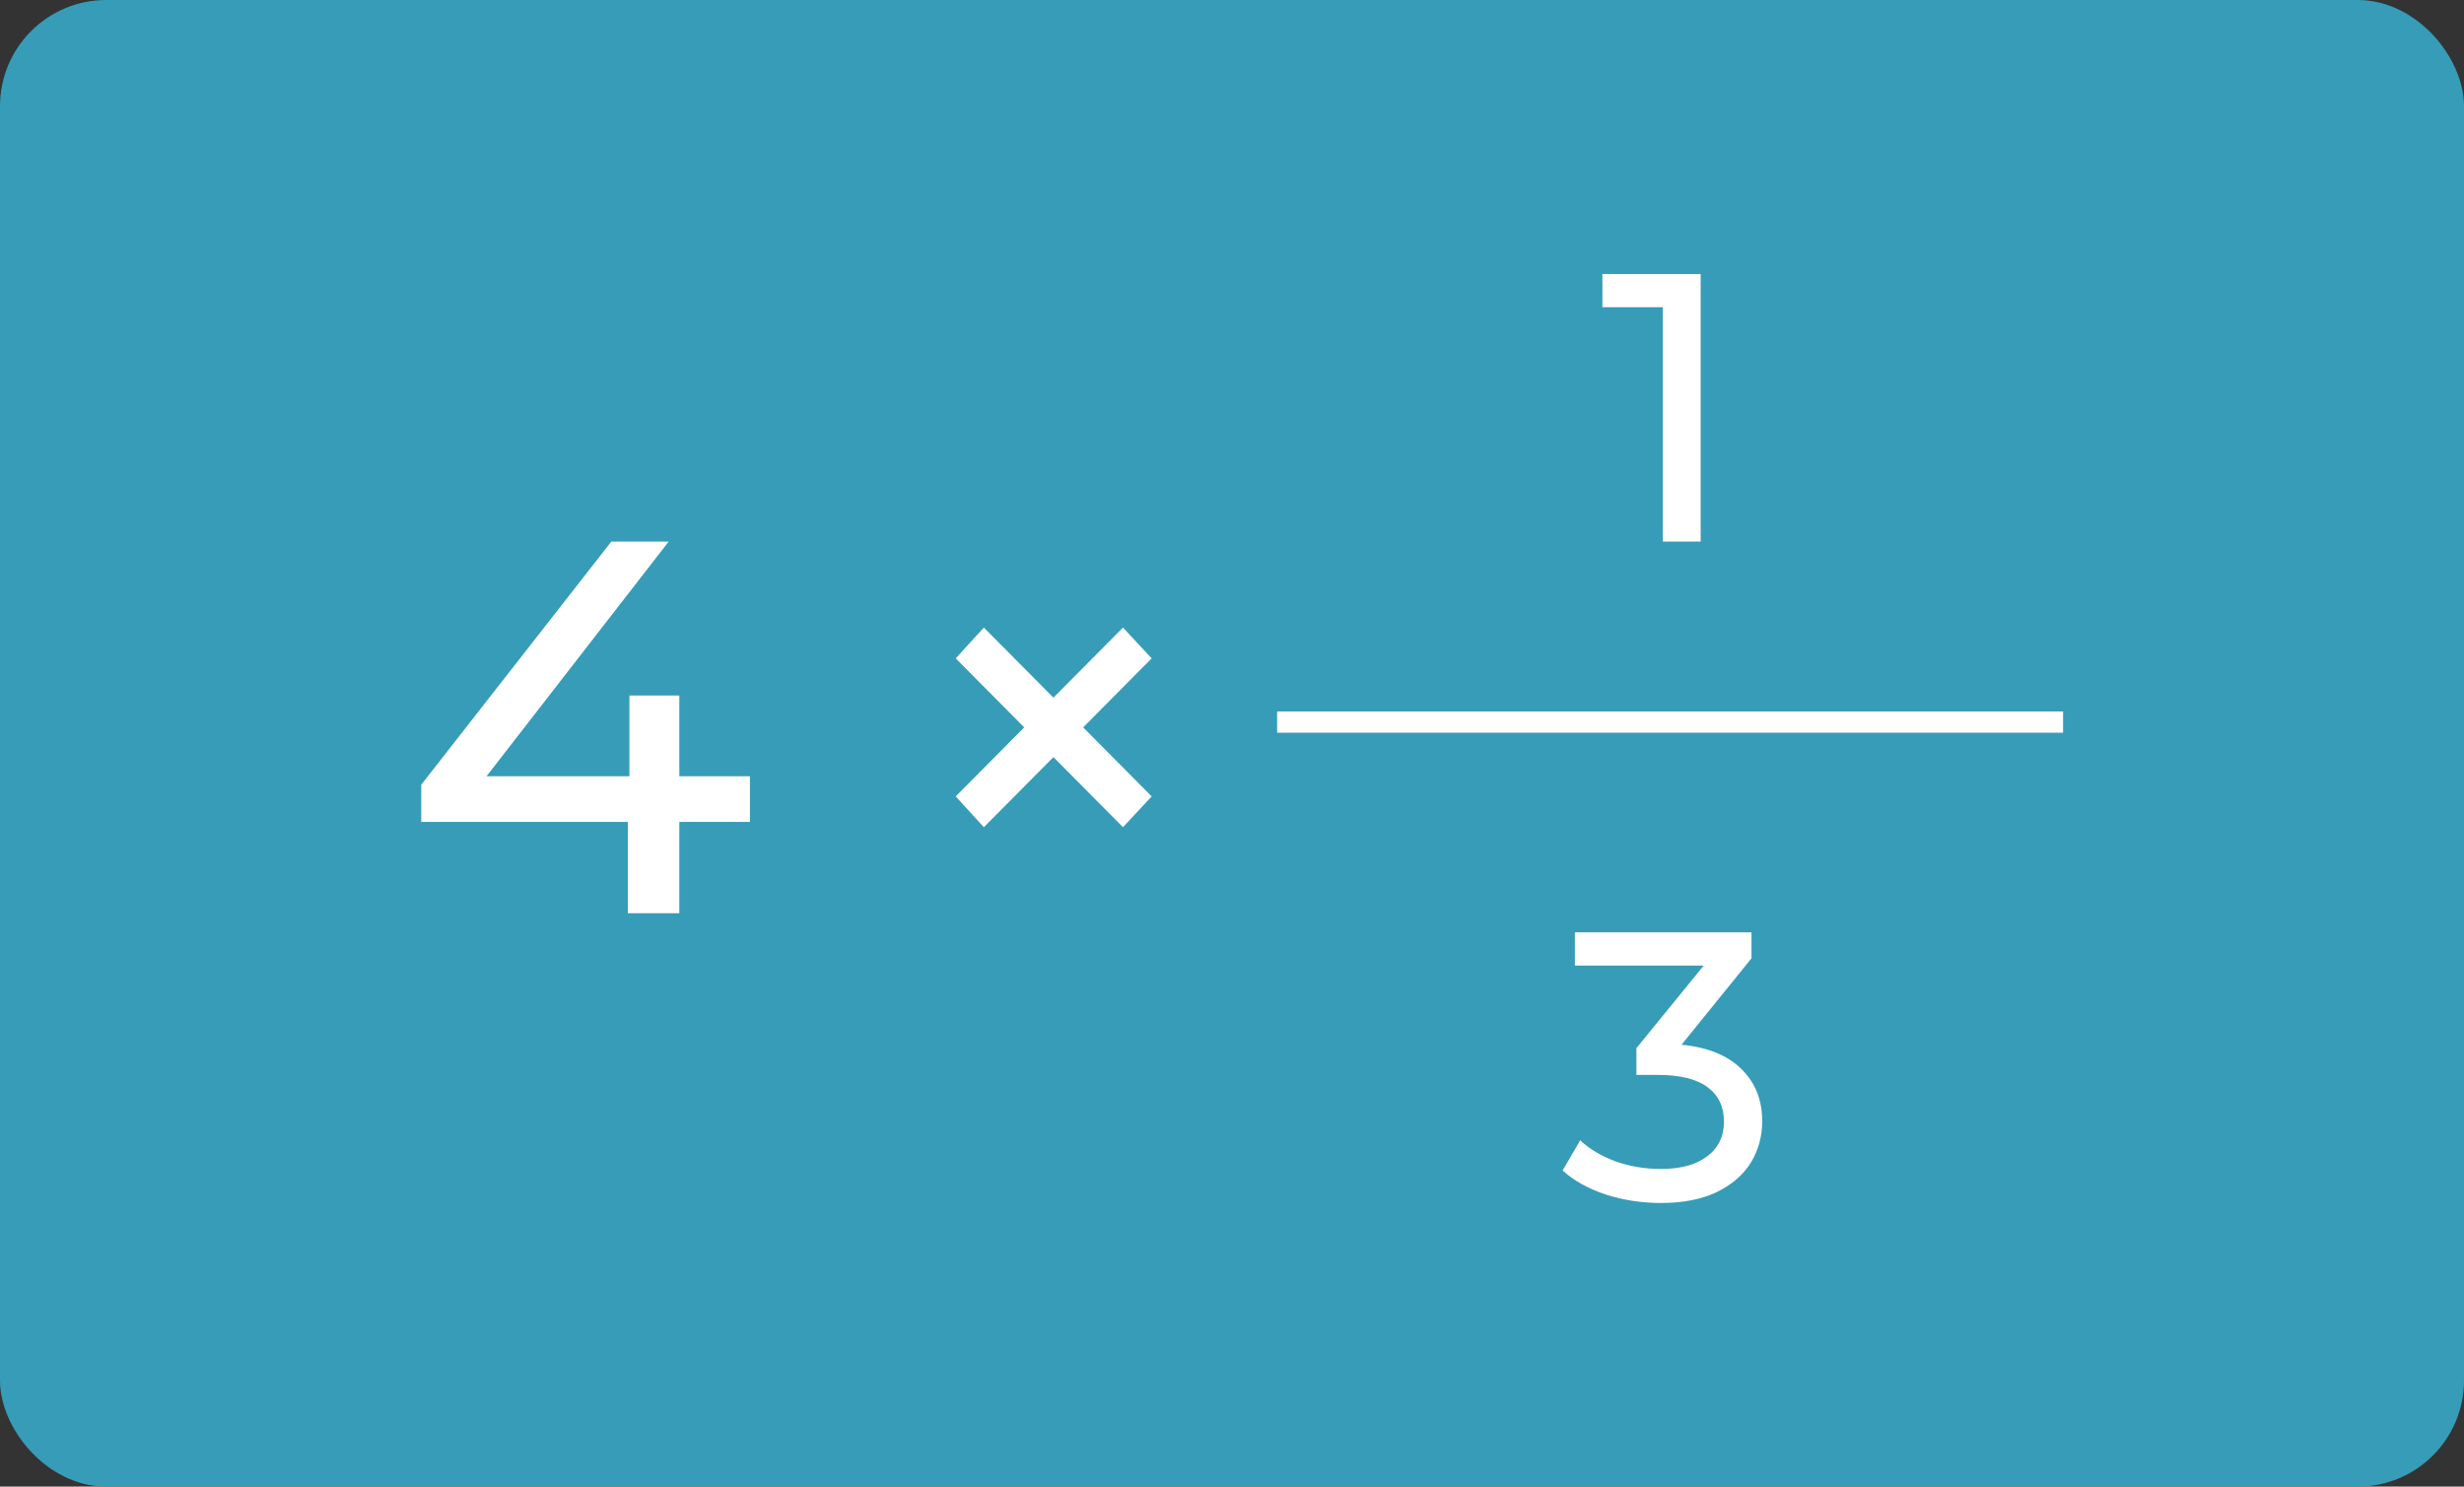 <svg width="116" height="70" viewBox="0 0 116 70" fill="none" xmlns="http://www.w3.org/2000/svg">
<rect x="0" y="0" width="116" height="70" fill="#333333" stroke="none"/>
<rect x="0.5" y="0.5" width="115" height="69" rx="4.5" fill="#369CB7"/>
<path d="M80.064 12.9V25.5H78.282V14.466H75.438V12.9H80.064Z" fill="white"/>
<path d="M35.306 38.7H31.981V43H29.556V38.7H19.831V36.95L28.781 25.5H31.481L22.906 36.55H29.631V32.75H31.981V36.55H35.306V38.7ZM50.993 34.25L54.218 37.5L52.868 38.95L49.593 35.65L46.318 38.95L44.993 37.5L48.218 34.25L44.993 31L46.318 29.55L49.593 32.85L52.868 29.55L54.218 31L50.993 34.25Z" fill="white"/>
<path d="M79.163 49.192C80.399 49.312 81.341 49.696 81.989 50.344C82.637 50.98 82.961 51.796 82.961 52.792C82.961 53.512 82.781 54.166 82.421 54.754C82.061 55.33 81.521 55.792 80.801 56.14C80.093 56.476 79.223 56.644 78.191 56.644C77.291 56.644 76.427 56.512 75.599 56.248C74.771 55.972 74.093 55.594 73.565 55.114L74.393 53.692C74.825 54.1 75.377 54.43 76.049 54.682C76.721 54.922 77.435 55.042 78.191 55.042C79.127 55.042 79.853 54.844 80.369 54.448C80.897 54.052 81.161 53.506 81.161 52.81C81.161 52.114 80.903 51.574 80.387 51.19C79.871 50.806 79.091 50.614 78.047 50.614H77.039V49.354L80.207 45.466H74.141V43.9H82.457V45.124L79.163 49.192Z" fill="white"/>
<line x1="60.125" y1="34" x2="97.125" y2="34" stroke="white"/>
<rect x="0.5" y="0.5" width="115" height="69" rx="4.5" stroke="#369CB7"/>
</svg>
